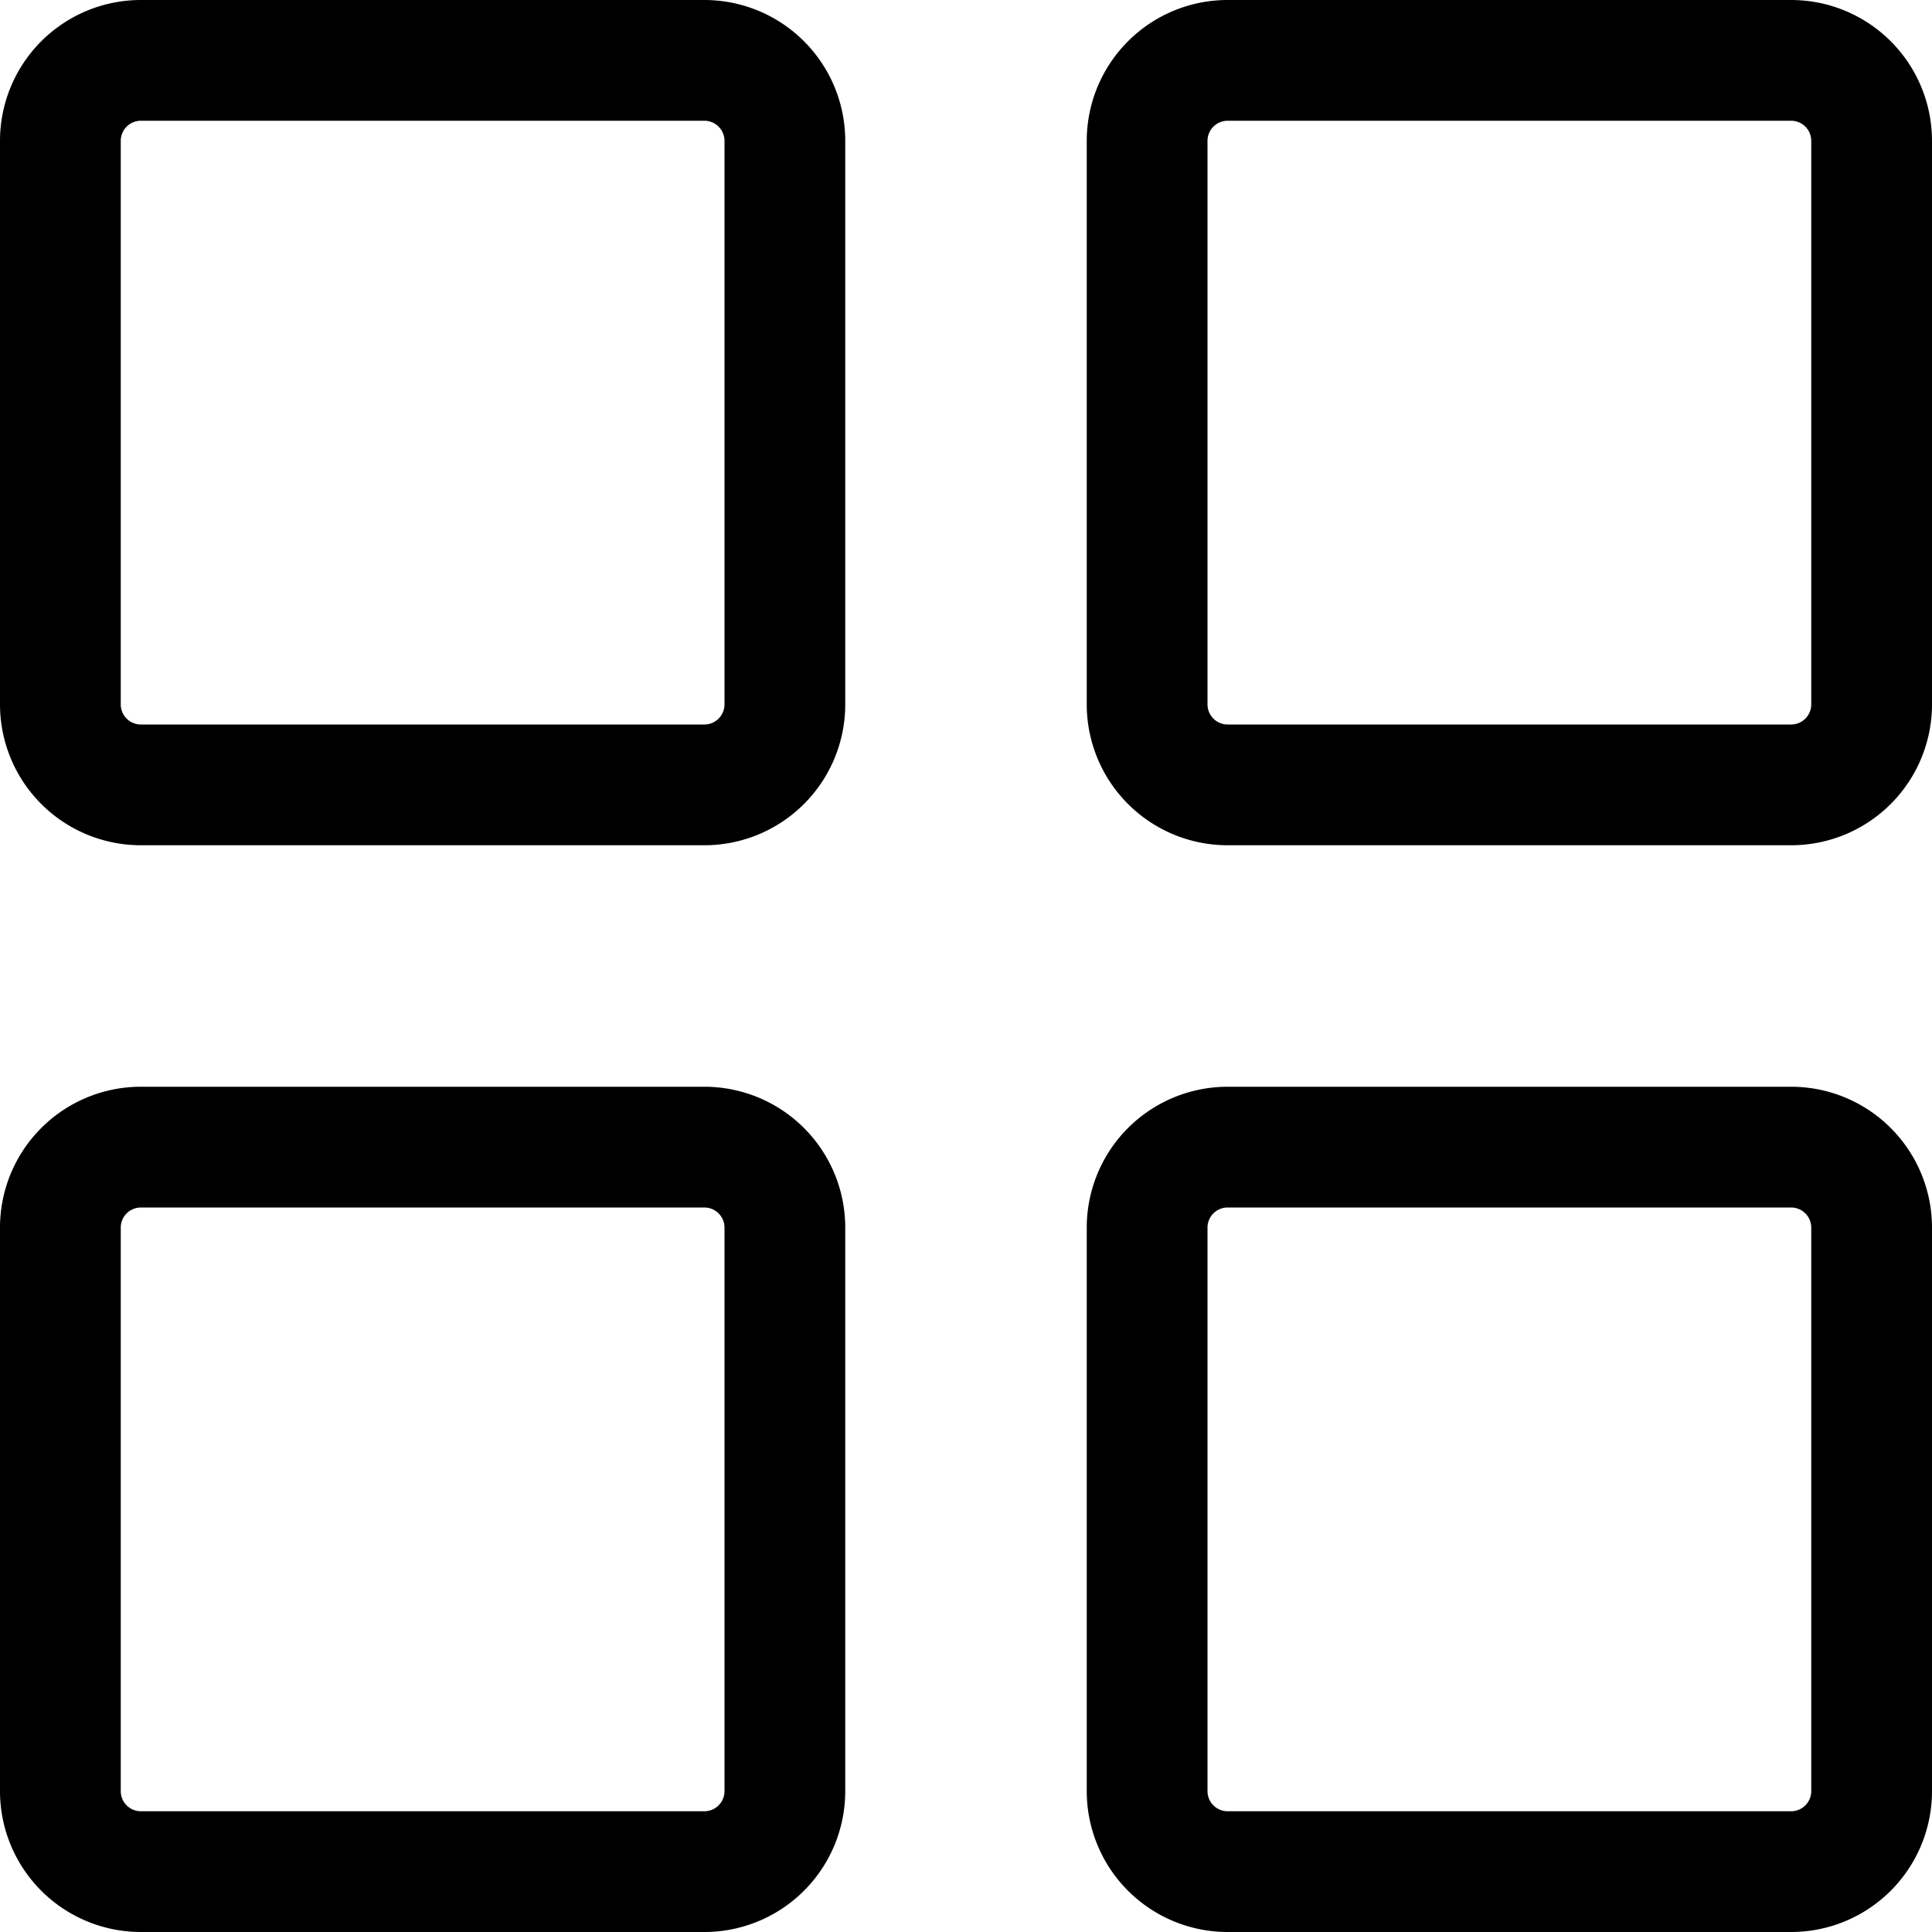 <svg xmlns="http://www.w3.org/2000/svg" viewBox="0 0 48 48"><defs/><path d="M17.5,0H3.5A3.5,3.5,0,0,0,0,3.5v14A3.5,3.5,0,0,0,3.5,21h14A3.5,3.5,0,0,0,21,17.5V3.5A3.5,3.5,0,0,0,17.5,0ZM18,17.5a.5.5,0,0,1-.5.5H3.5a.5.5,0,0,1-.5-.5V3.5A.5.5,0,0,1,3.5,3h14a.5.5,0,0,1,.5.5Z"/><path d="M44.5,0h-14A3.5,3.5,0,0,0,27,3.5v14A3.5,3.5,0,0,0,30.5,21h14A3.5,3.5,0,0,0,48,17.5V3.5A3.5,3.5,0,0,0,44.5,0ZM45,17.5a.5.5,0,0,1-.5.5h-14a.5.5,0,0,1-.5-.5V3.5a.5.5,0,0,1,.5-.5h14a.5.5,0,0,1,.5.5Z"/><path d="M17.5,27H3.5A3.5,3.5,0,0,0,0,30.5v14A3.5,3.5,0,0,0,3.5,48h14A3.5,3.5,0,0,0,21,44.5v-14A3.5,3.5,0,0,0,17.5,27ZM18,44.5a.5.5,0,0,1-.5.5H3.5a.5.5,0,0,1-.5-.5v-14a.5.5,0,0,1,.5-.5h14a.5.5,0,0,1,.5.5Z"/><path d="M44.5,27h-14A3.5,3.5,0,0,0,27,30.5v14A3.5,3.5,0,0,0,30.5,48h14A3.5,3.5,0,0,0,48,44.5v-14A3.5,3.5,0,0,0,44.5,27ZM45,44.5a.5.5,0,0,1-.5.5h-14a.5.5,0,0,1-.5-.5v-14a.5.5,0,0,1,.5-.5h14a.5.5,0,0,1,.5.5Z"/></svg>
